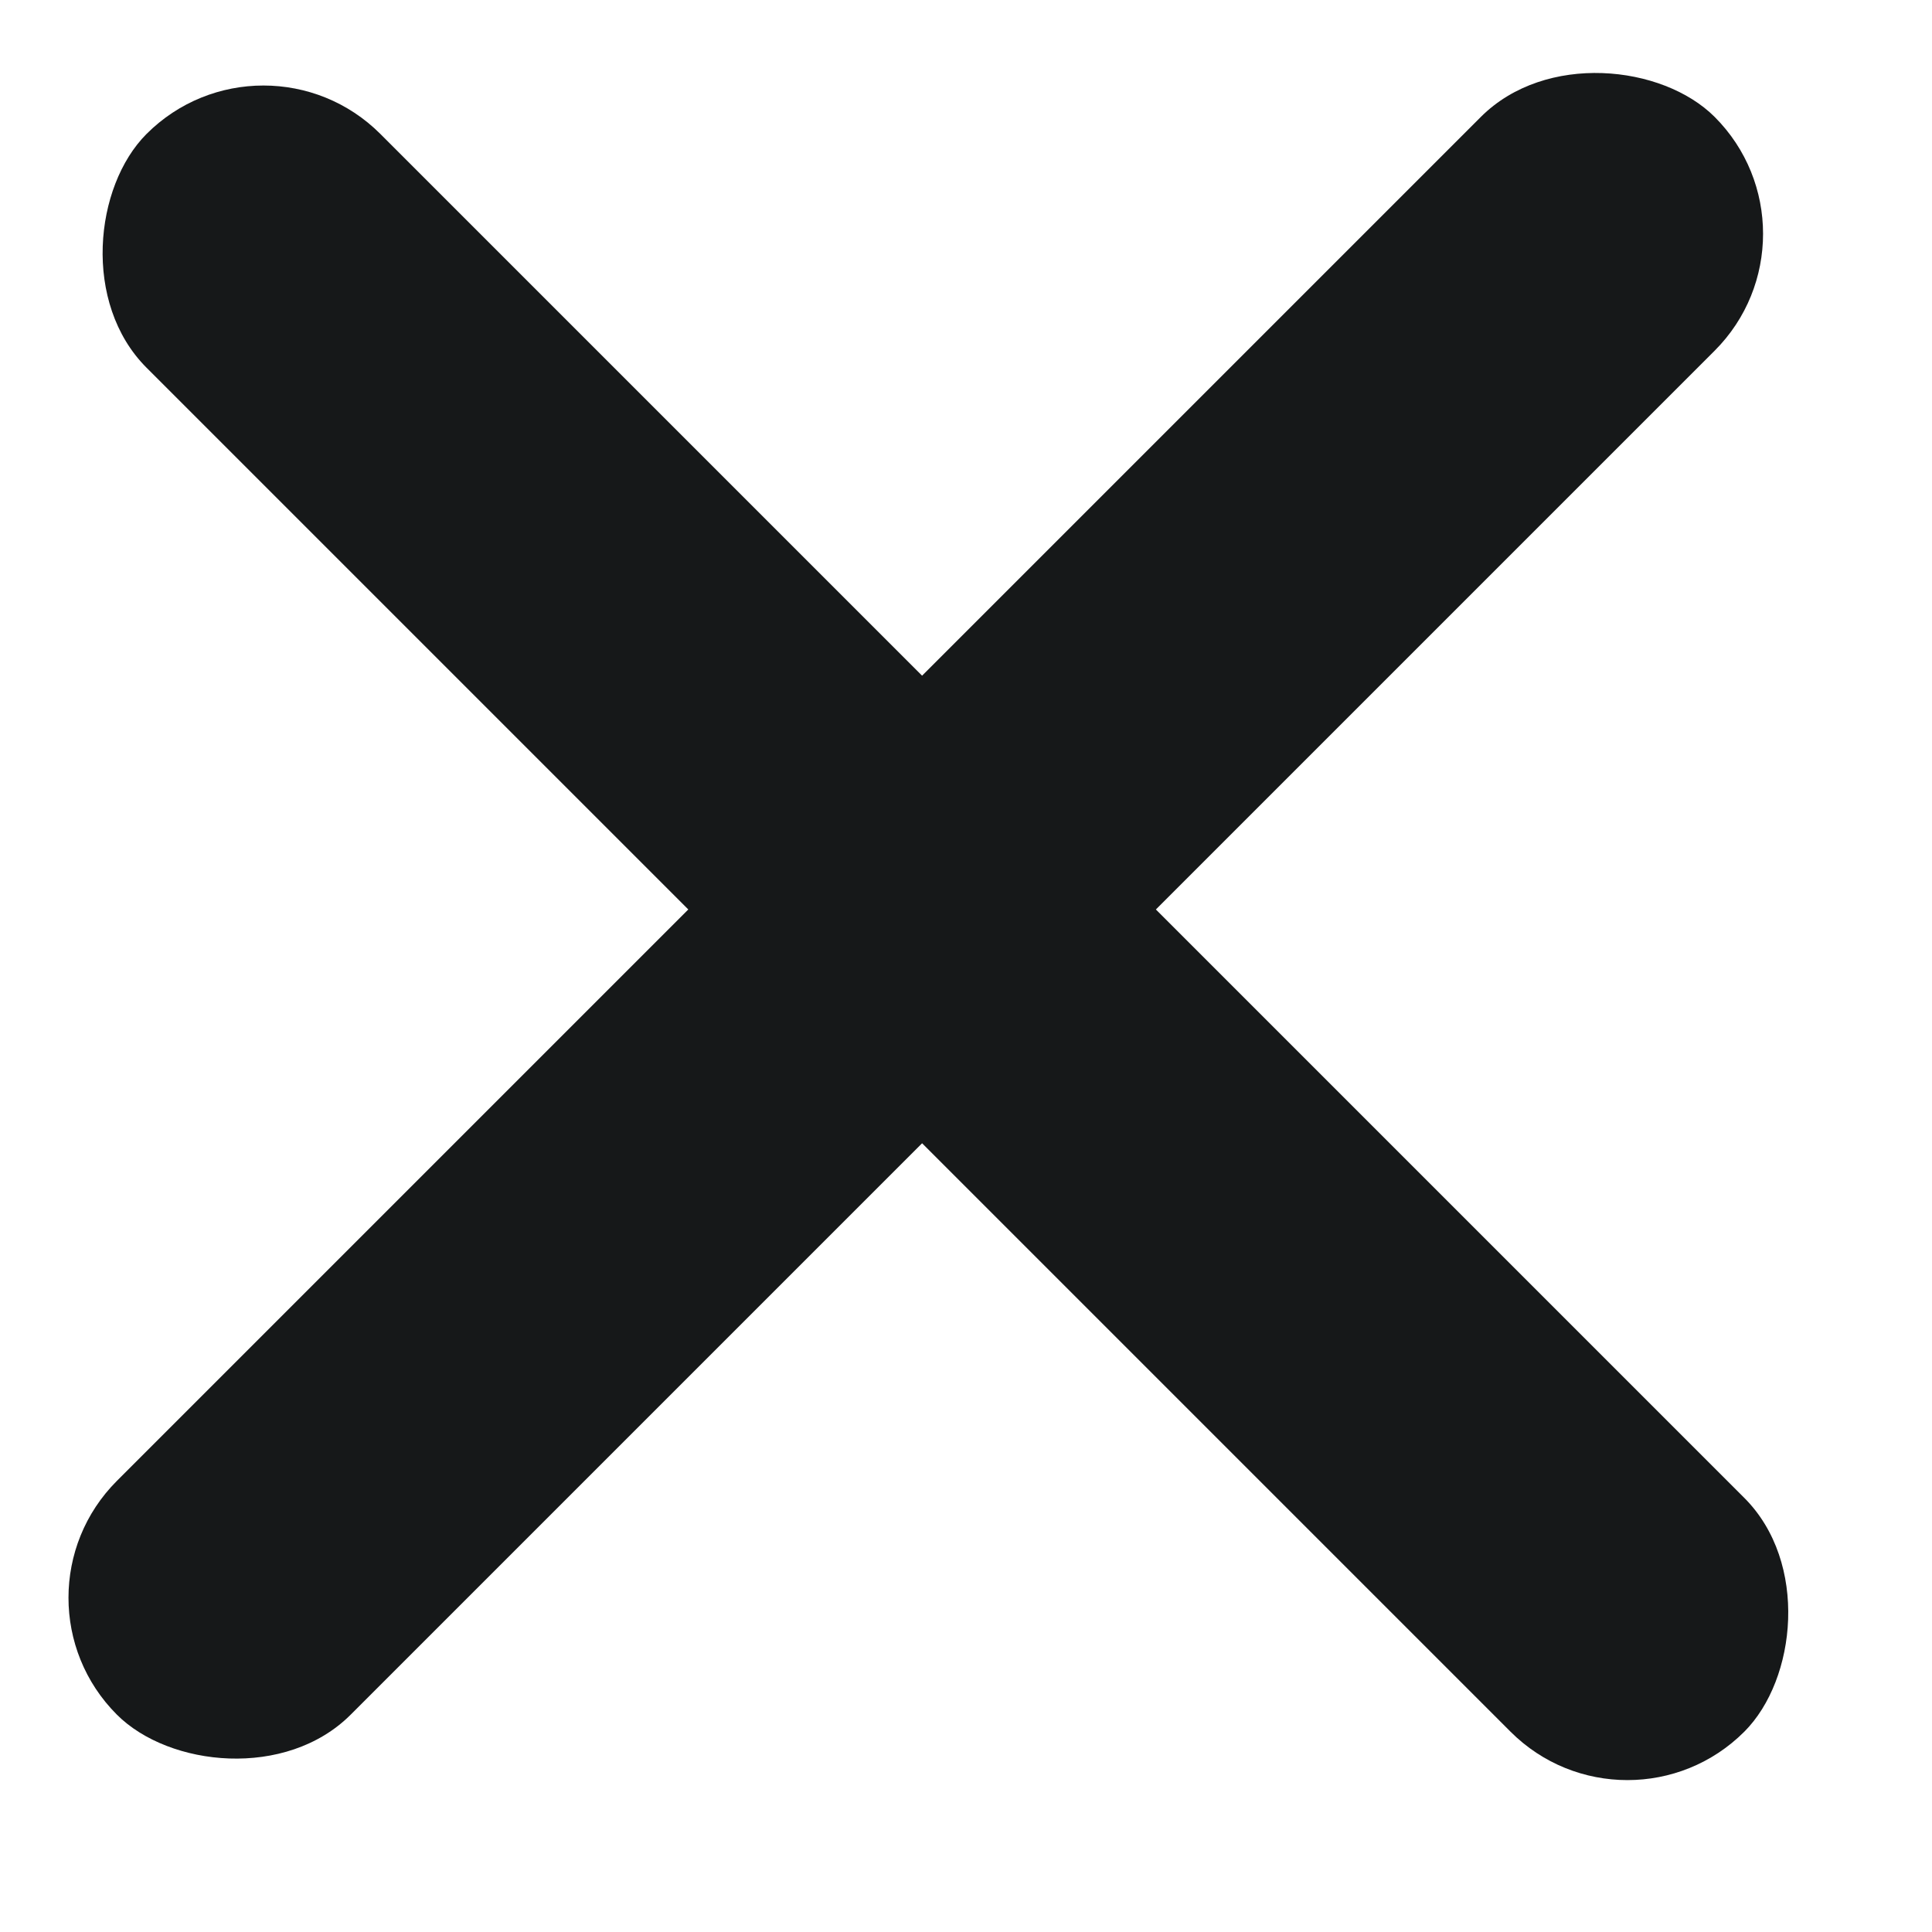 <svg width="22" height="22" viewBox="0 0 22 22" fill="none" xmlns="http://www.w3.org/2000/svg">
<rect x="3" y="0.194" width="25.73" height="3.765" rx="1.883" transform="rotate(45 3 0.194)" fill="#161819"/>
<rect y="18.194" width="25.73" height="3.765" rx="1.883" transform="rotate(-45 0 18.194)" fill="#161819"/>
</svg>
